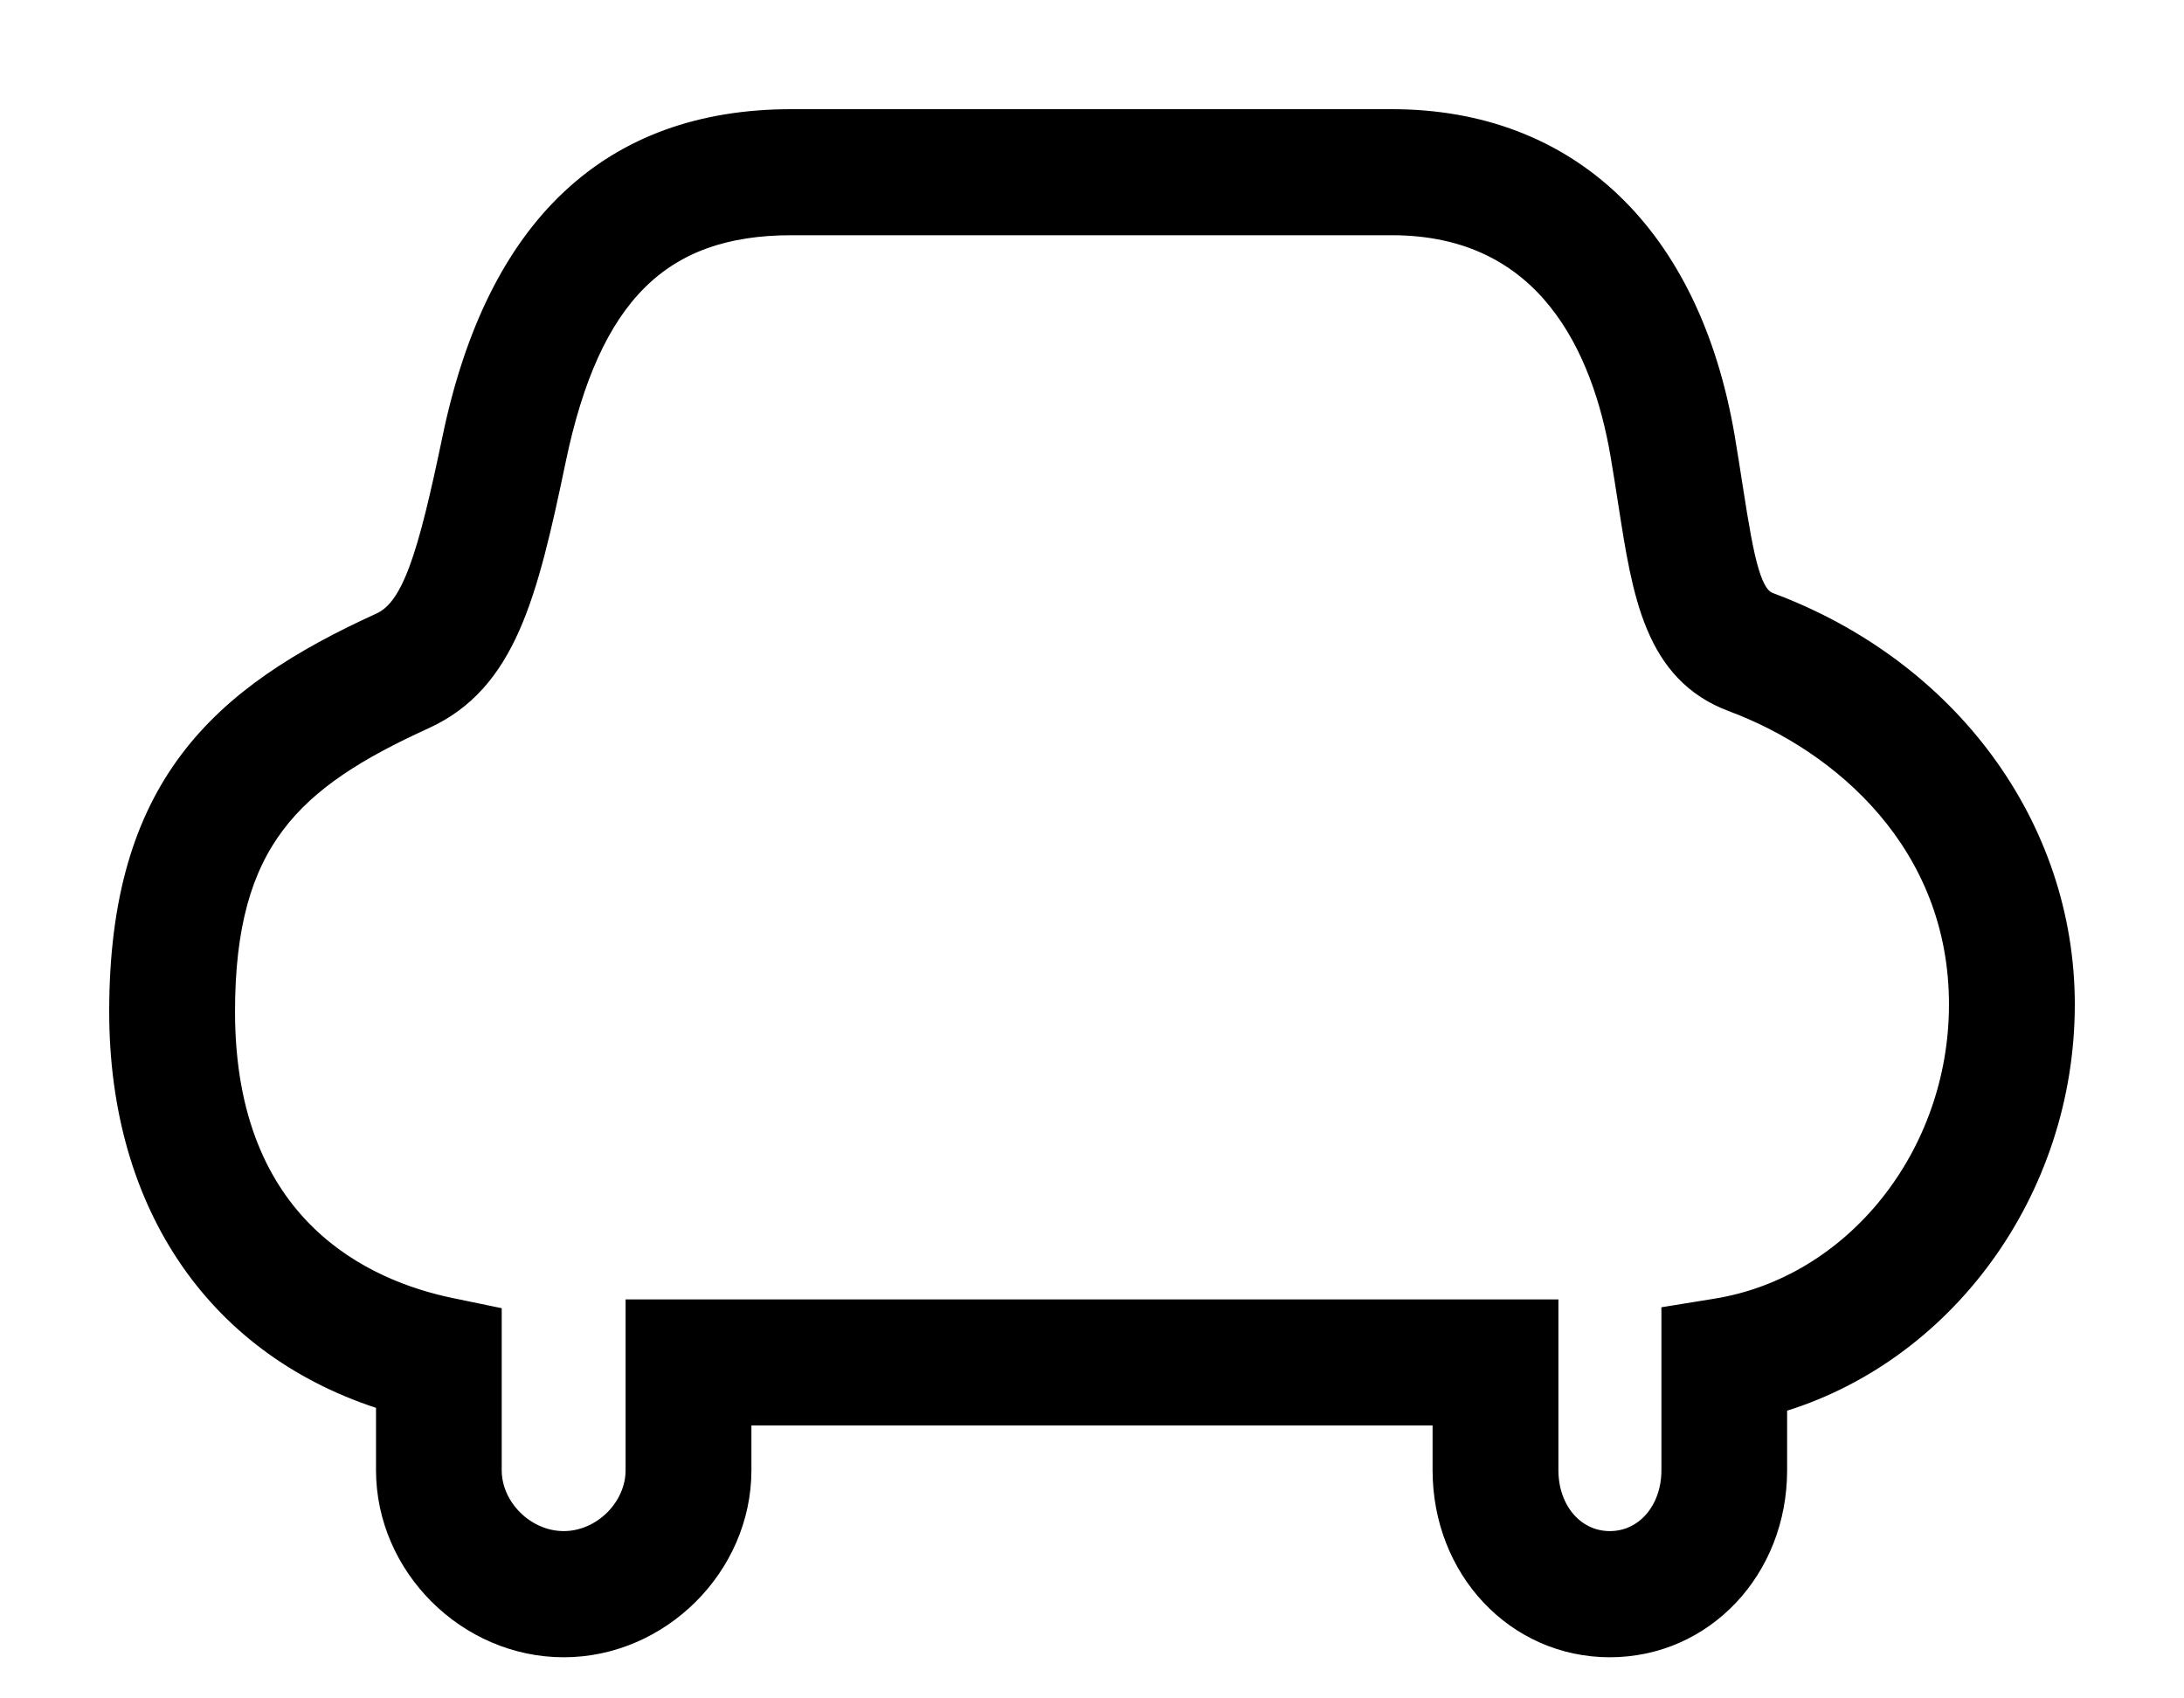 <?xml version="1.0" encoding="UTF-8"?>
<svg width="18px" height="14px" viewBox="0 0 18 14" version="1.1" xmlns="http://www.w3.org/2000/svg" xmlns:xlink="http://www.w3.org/1999/xlink">
    <!-- Generator: Sketch 41 (35326) - http://www.bohemiancoding.com/sketch -->
    <title>estado</title>
    <desc>Created with Sketch.</desc>
    <defs></defs>
    <g id="Diseños-finales" stroke="none" stroke-width="1" fill="none" fill-rule="evenodd">
        <g id="02-Perfil" transform="translate(-39, -1374)" stroke-width="0.2" stroke="#000000" fill="#000000">
            <g id="estado" transform="translate(40, 1371)">
                <path d="M13.145,13.804 L12.793,13.861 L12.793,15.119 C12.793,15.462 12.567,15.721 12.268,15.721 C11.969,15.721 11.744,15.462 11.744,15.119 L11.744,13.811 L4.256,13.811 L4.256,15.119 C4.256,15.44 3.971,15.721 3.646,15.721 C3.321,15.721 3.035,15.44 3.035,15.119 L3.035,13.865 L2.702,13.796 C2.006,13.65 0.837,13.137 0.837,11.339 C0.837,9.924 1.394,9.412 2.491,8.912 C3.154,8.61 3.331,7.907 3.565,6.785 C3.85,5.421 4.435,4.839 5.522,4.839 L10.471,4.839 C11.772,4.839 12.223,5.875 12.372,6.743 C12.397,6.889 12.418,7.026 12.438,7.154 C12.553,7.894 12.652,8.533 13.285,8.769 C14.193,9.107 15.163,9.944 15.163,11.28 C15.163,12.534 14.296,13.619 13.145,13.804 M13.576,7.982 L13.576,7.982 C13.419,7.923 13.363,7.659 13.265,7.025 C13.244,6.893 13.223,6.751 13.197,6.6 C12.913,4.948 11.919,4 10.471,4 L5.522,4 C4.042,4 3.108,4.879 2.746,6.613 C2.541,7.596 2.412,8.026 2.145,8.148 C0.821,8.751 0,9.495 0,11.339 C0,12.937 0.815,14.107 2.199,14.532 L2.199,15.119 C2.199,15.9 2.861,16.561 3.646,16.561 C4.43,16.561 5.093,15.9 5.093,15.119 L5.093,14.65 L10.907,14.65 L10.907,15.119 C10.907,15.927 11.505,16.561 12.268,16.561 C13.031,16.561 13.629,15.927 13.629,15.119 L13.629,14.554 C15.003,14.159 16,12.814 16,11.28 C16,9.825 15.049,8.53 13.576,7.982"></path>
            </g>
        </g>
    </g>
</svg>